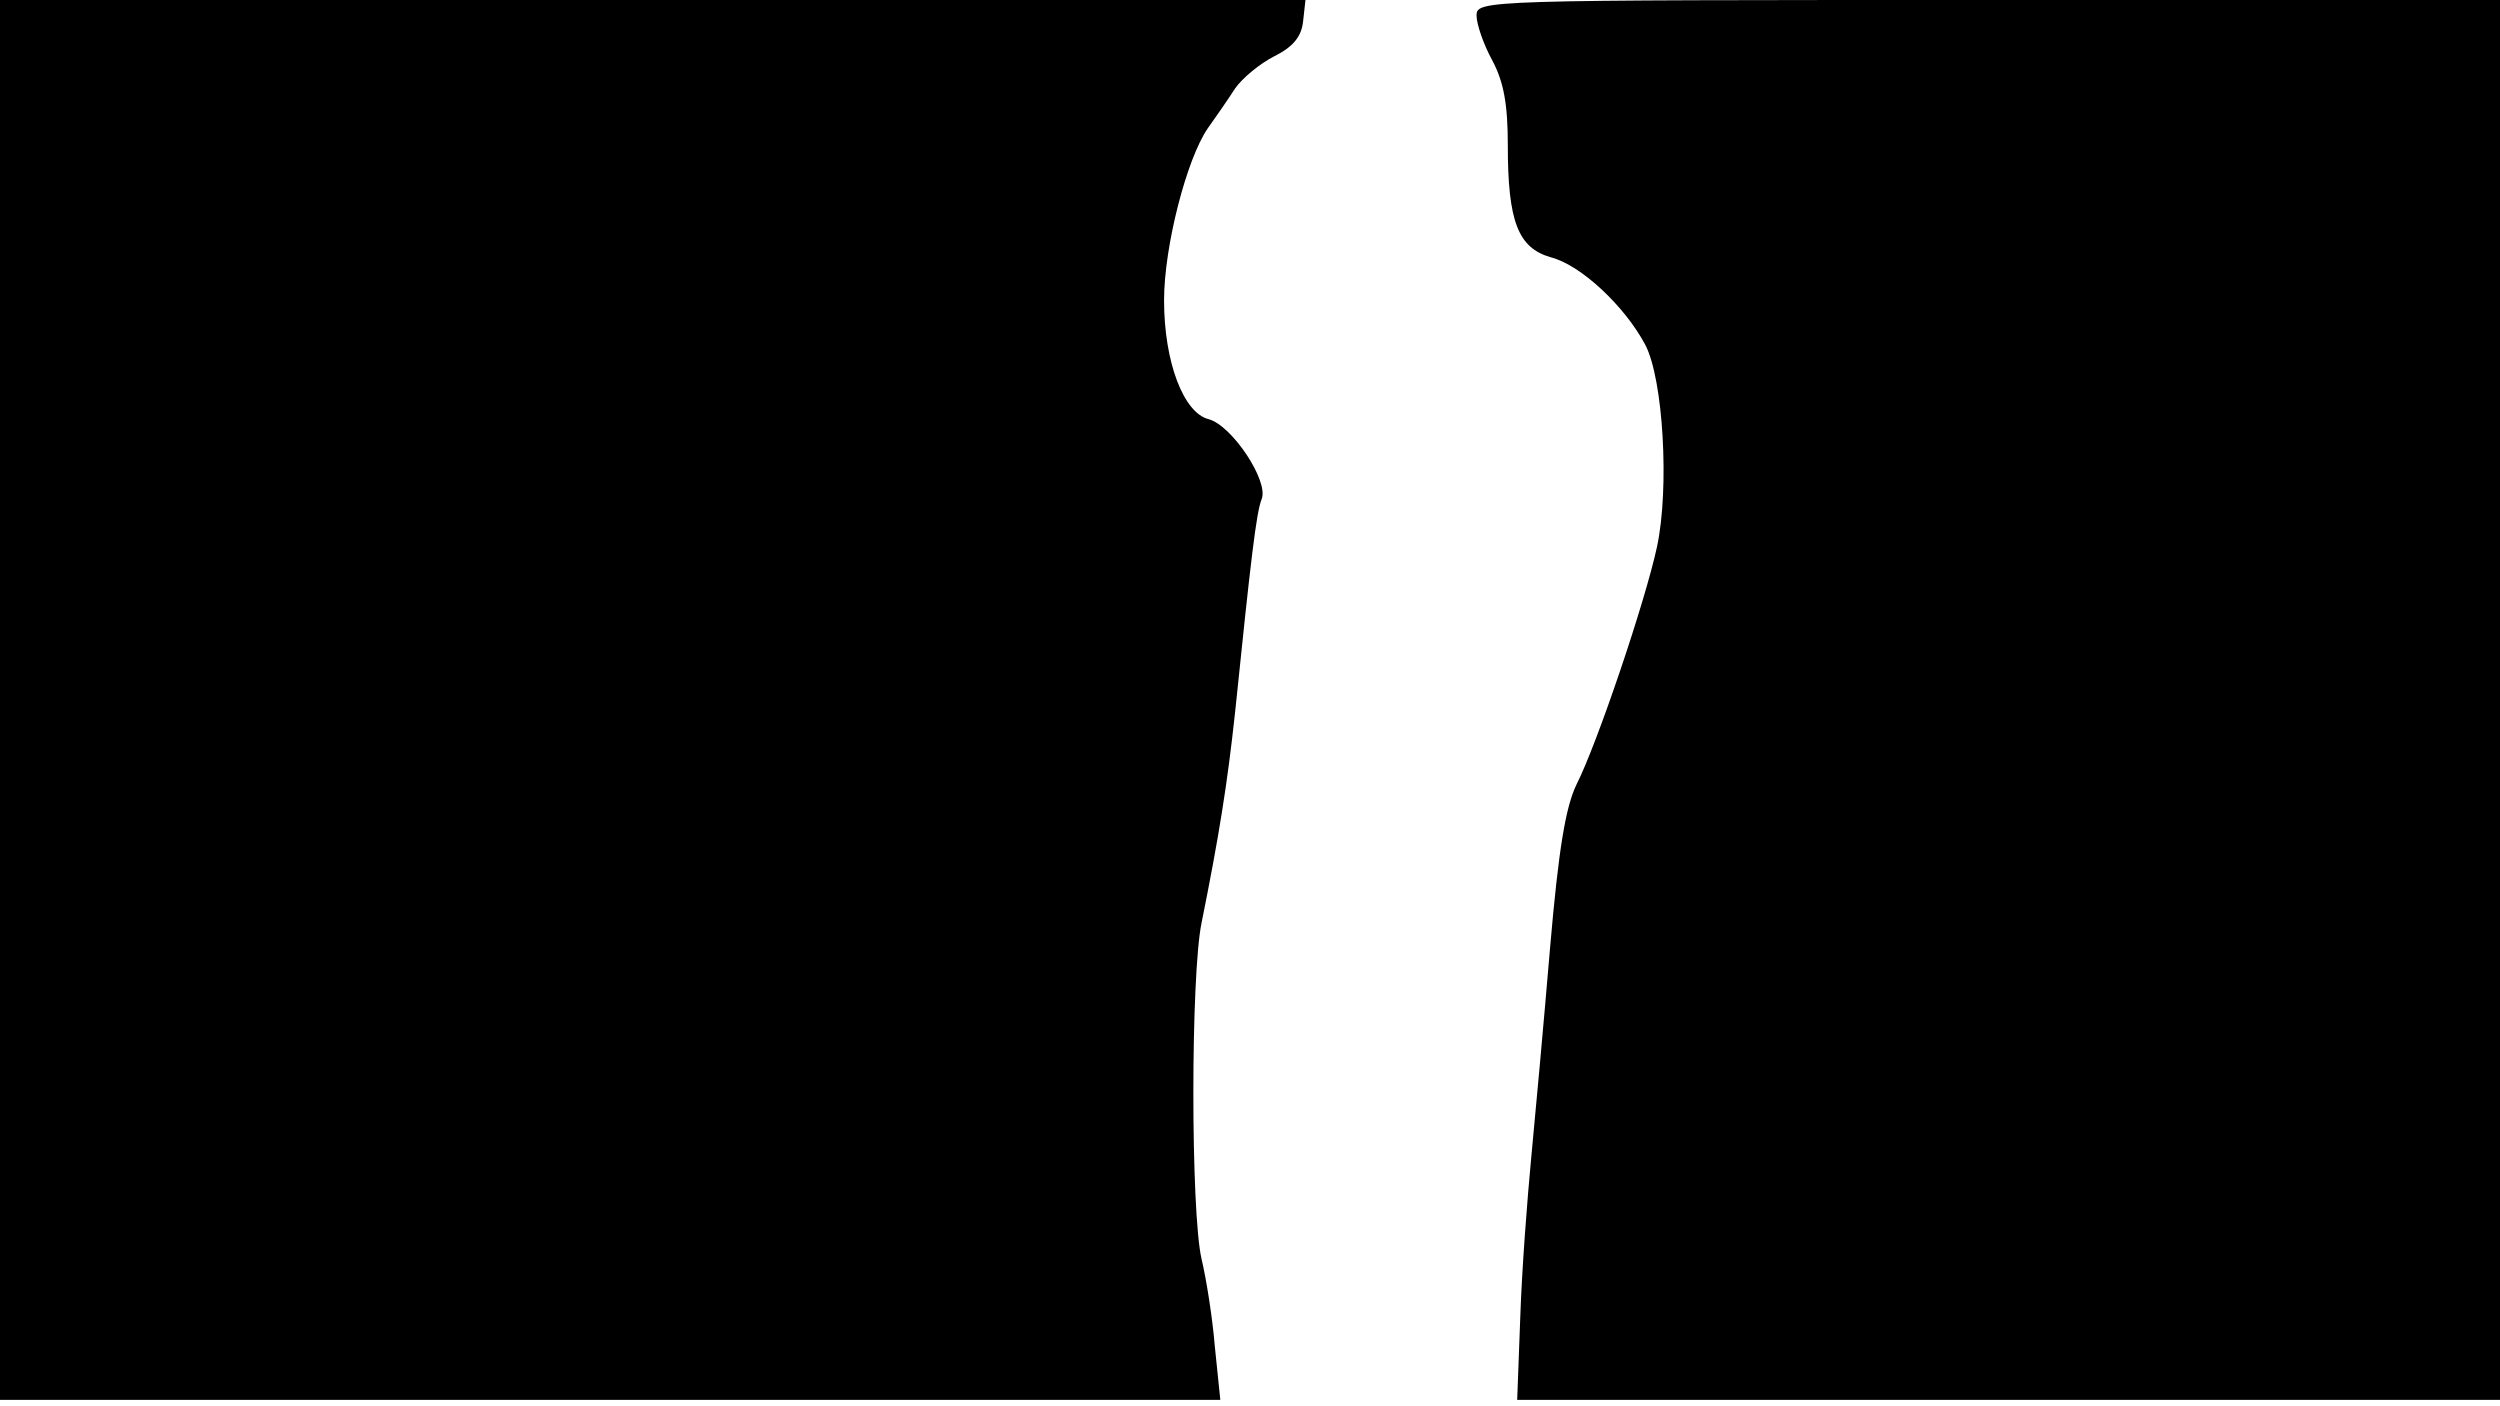 <svg version="1.0" xmlns="http://www.w3.org/2000/svg"
 width="668px" style="transform:scale(1,1.001);" height="375.75px" viewBox="0 0 320 180"
 preserveAspectRatio="xMidYMid meet">
<g transform="translate(0,180) scale(0.1,-0.1)"
fill="#000000" stroke="none">
<path d="M0 905 l0 -895 781 0 781 0 -7 68 c-3 37 -11 87 -17 112 -14 61 -14 362 0 430
22 109 33 177 43 270 20 194 27 255 34 272 9 23 -38 94 -68 102 -32 8 -57 73
-57 152 0 69 29 181 56 220 10 14 26 37 35 51 9 13 32 32 50 41 24 12 35 25
37 45 l3 27 -835 0 -836 0 0 -895z"/>
<path d="M1890 1780 c0 -11 9 -37 20 -57 15 -28 20 -57 20 -109 0 -97 13 -131 55 -143
39 -10 95 -63 121 -112 23 -44 31 -183 15 -258 -15 -70 -77 -253 -103 -304
-14 -29 -23 -82 -34 -210 -8 -95 -19 -215 -24 -267 -5 -52 -12 -143 -14 -203
l-4 -107 629 0 629 0 0 895 0 895 -655 0 c-649 0 -655 0 -655 -20z"/>
</g>
</svg>

